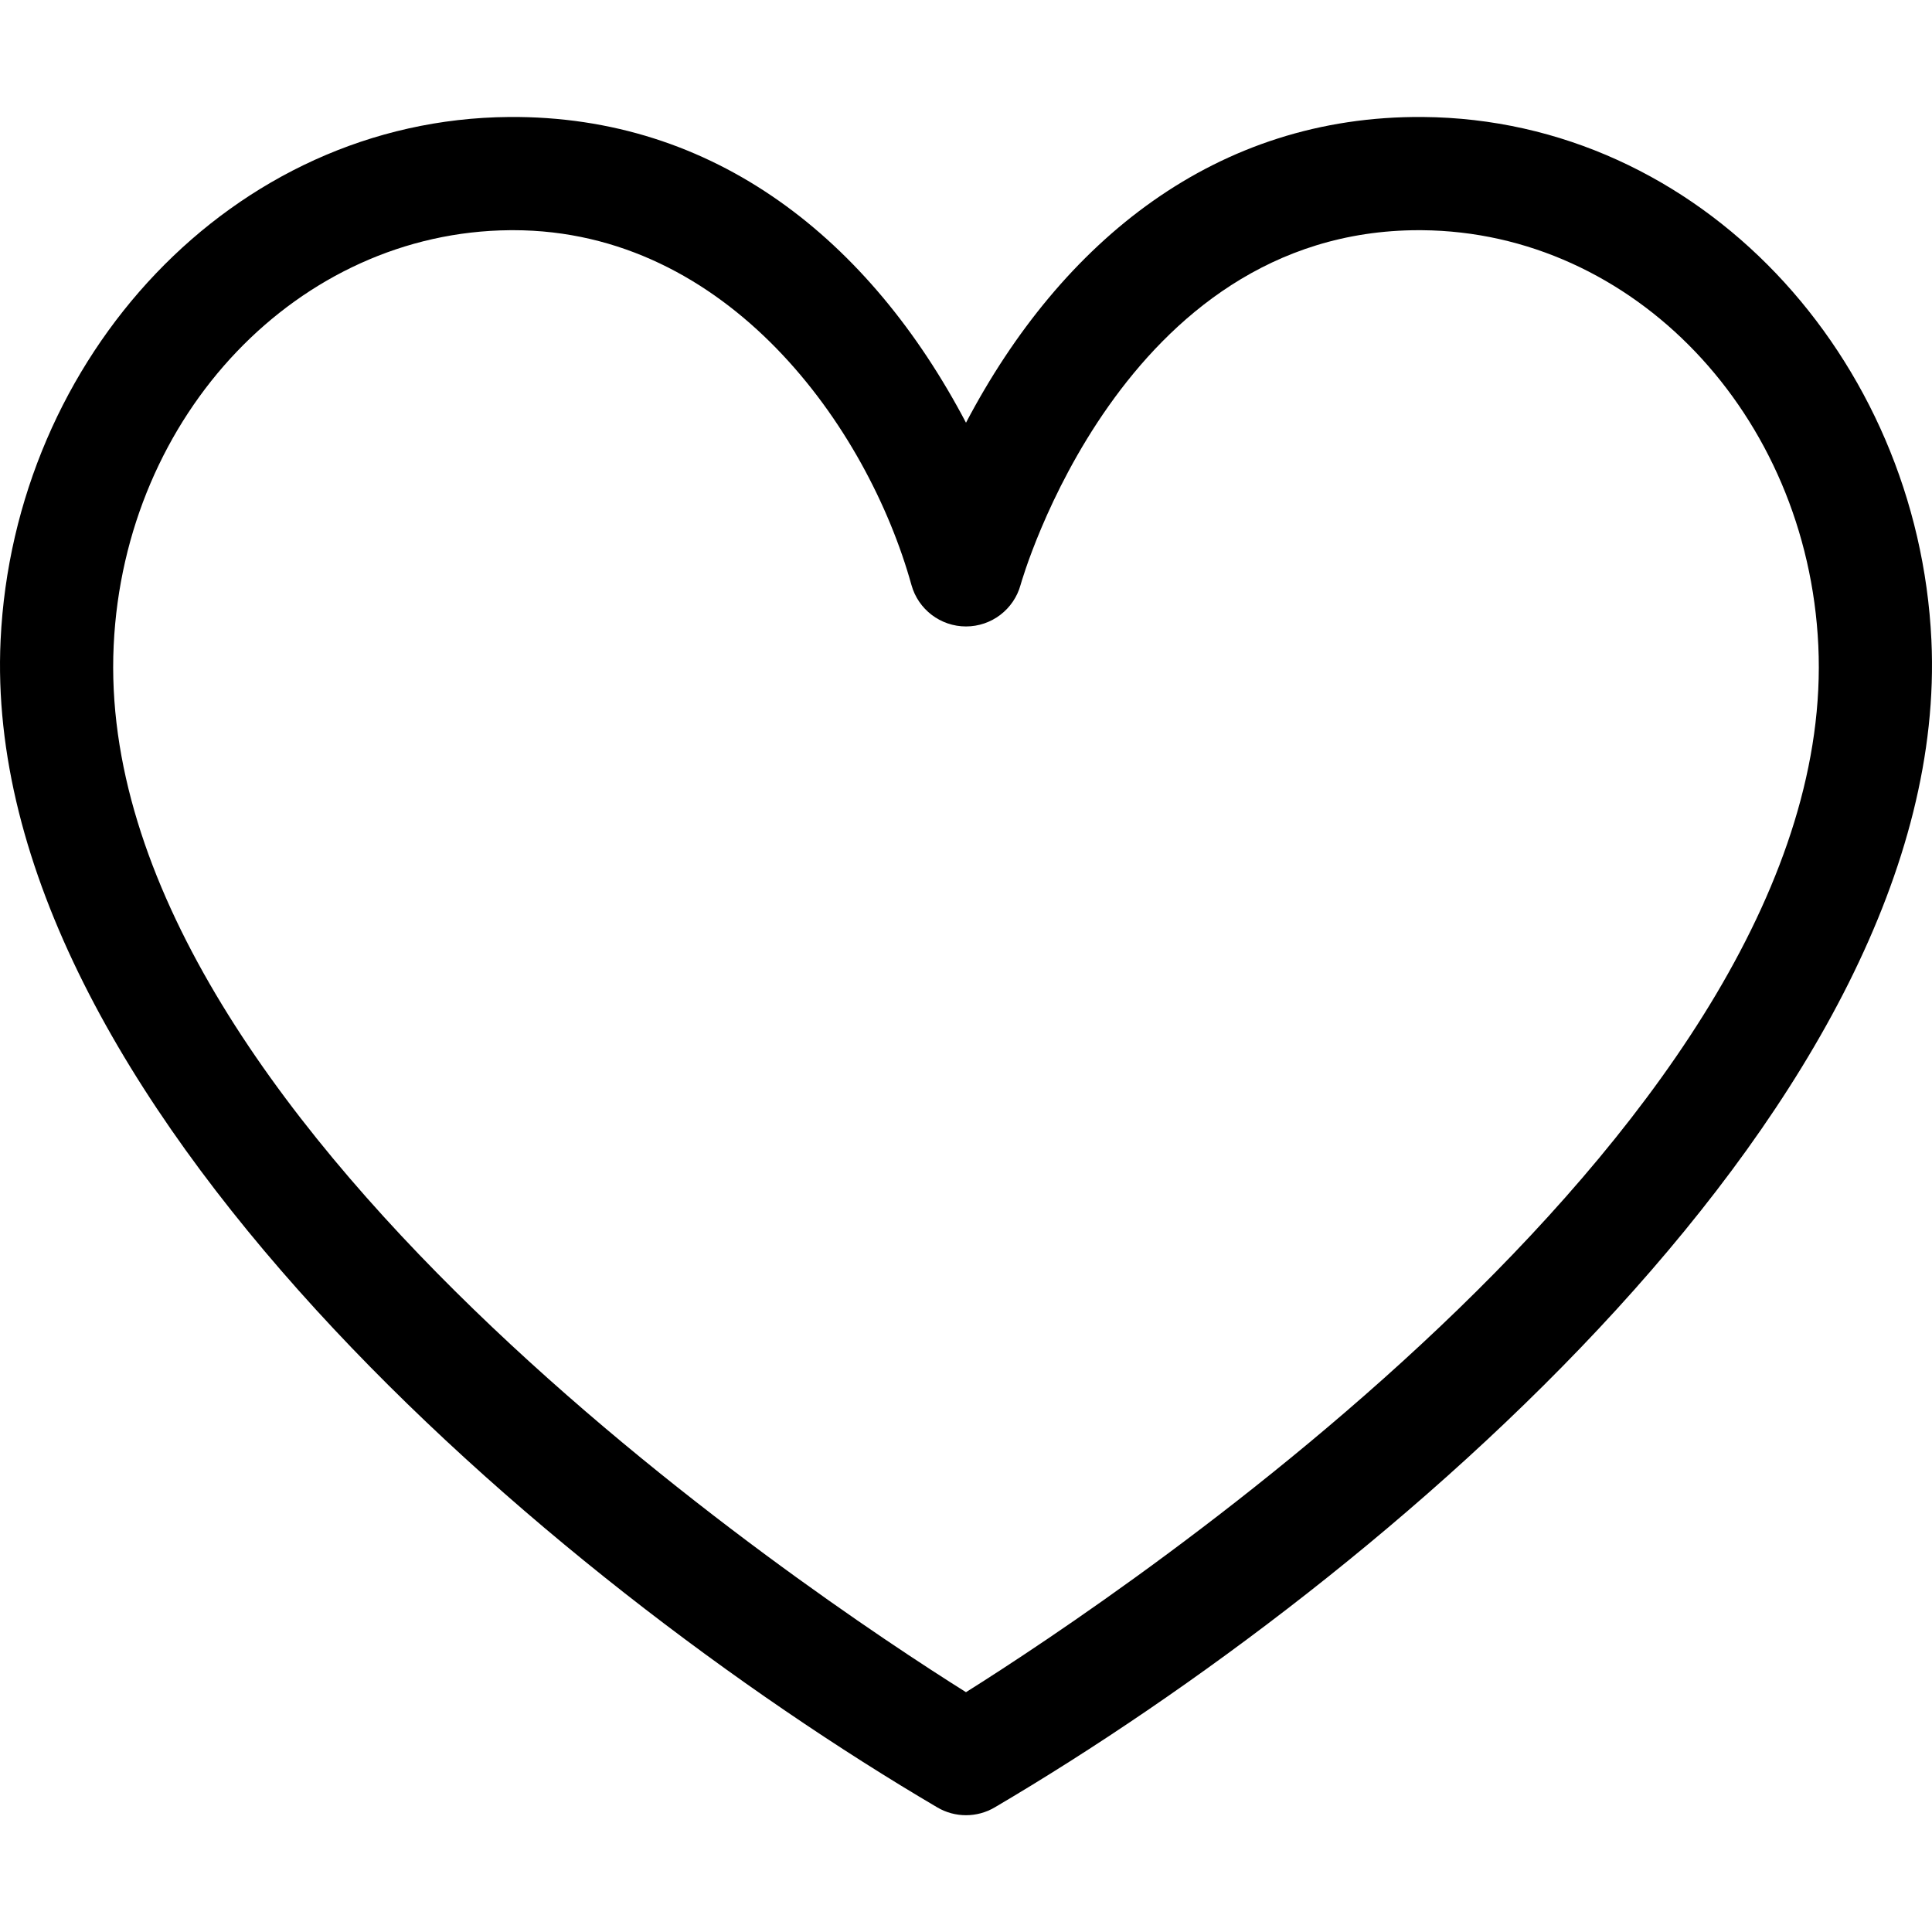 <svg height="512pt" viewBox="0 -31 512 512" width="512pt" xmlns="http://www.w3.org/2000/svg"><path d="m248.395 447.98c2.348 1.383 4.977 2.07 7.605 2.07s5.258-.688 7.605-2.07c102.781-60.449 253.945-188.375 248.238-309.332-3.531-74.844-61.305-138.07-134.781-138.645-54.703-.418-95.703 32.785-121.062 81.02-25.48-48.461-66.539-81.43-121.066-81.02-73.457.574-131.246 63.781-134.777 138.645-5.699 120.836 145.633 248.988 248.238 309.332zm-218.27-307.922c2.891-61.273 49.031-109.613 105.043-110.051.273-.004.543-.004.812-.004 56.949 0 93.922 52.18 105.559 94.008 1.797 6.5 7.715 11.004 14.461 11.004 6.758 0 12.68-4.516 14.469-11.031.258-.945 26.688-93.98 105.574-93.98.262 0 .523 0 .789.004 56.012.438 102.152 48.781 105.039 110.055 5.891 124.832-185.039 251.719-225.875 277.383-40.855-25.656-231.762-152.43-225.871-277.387zm0 0"/></svg>